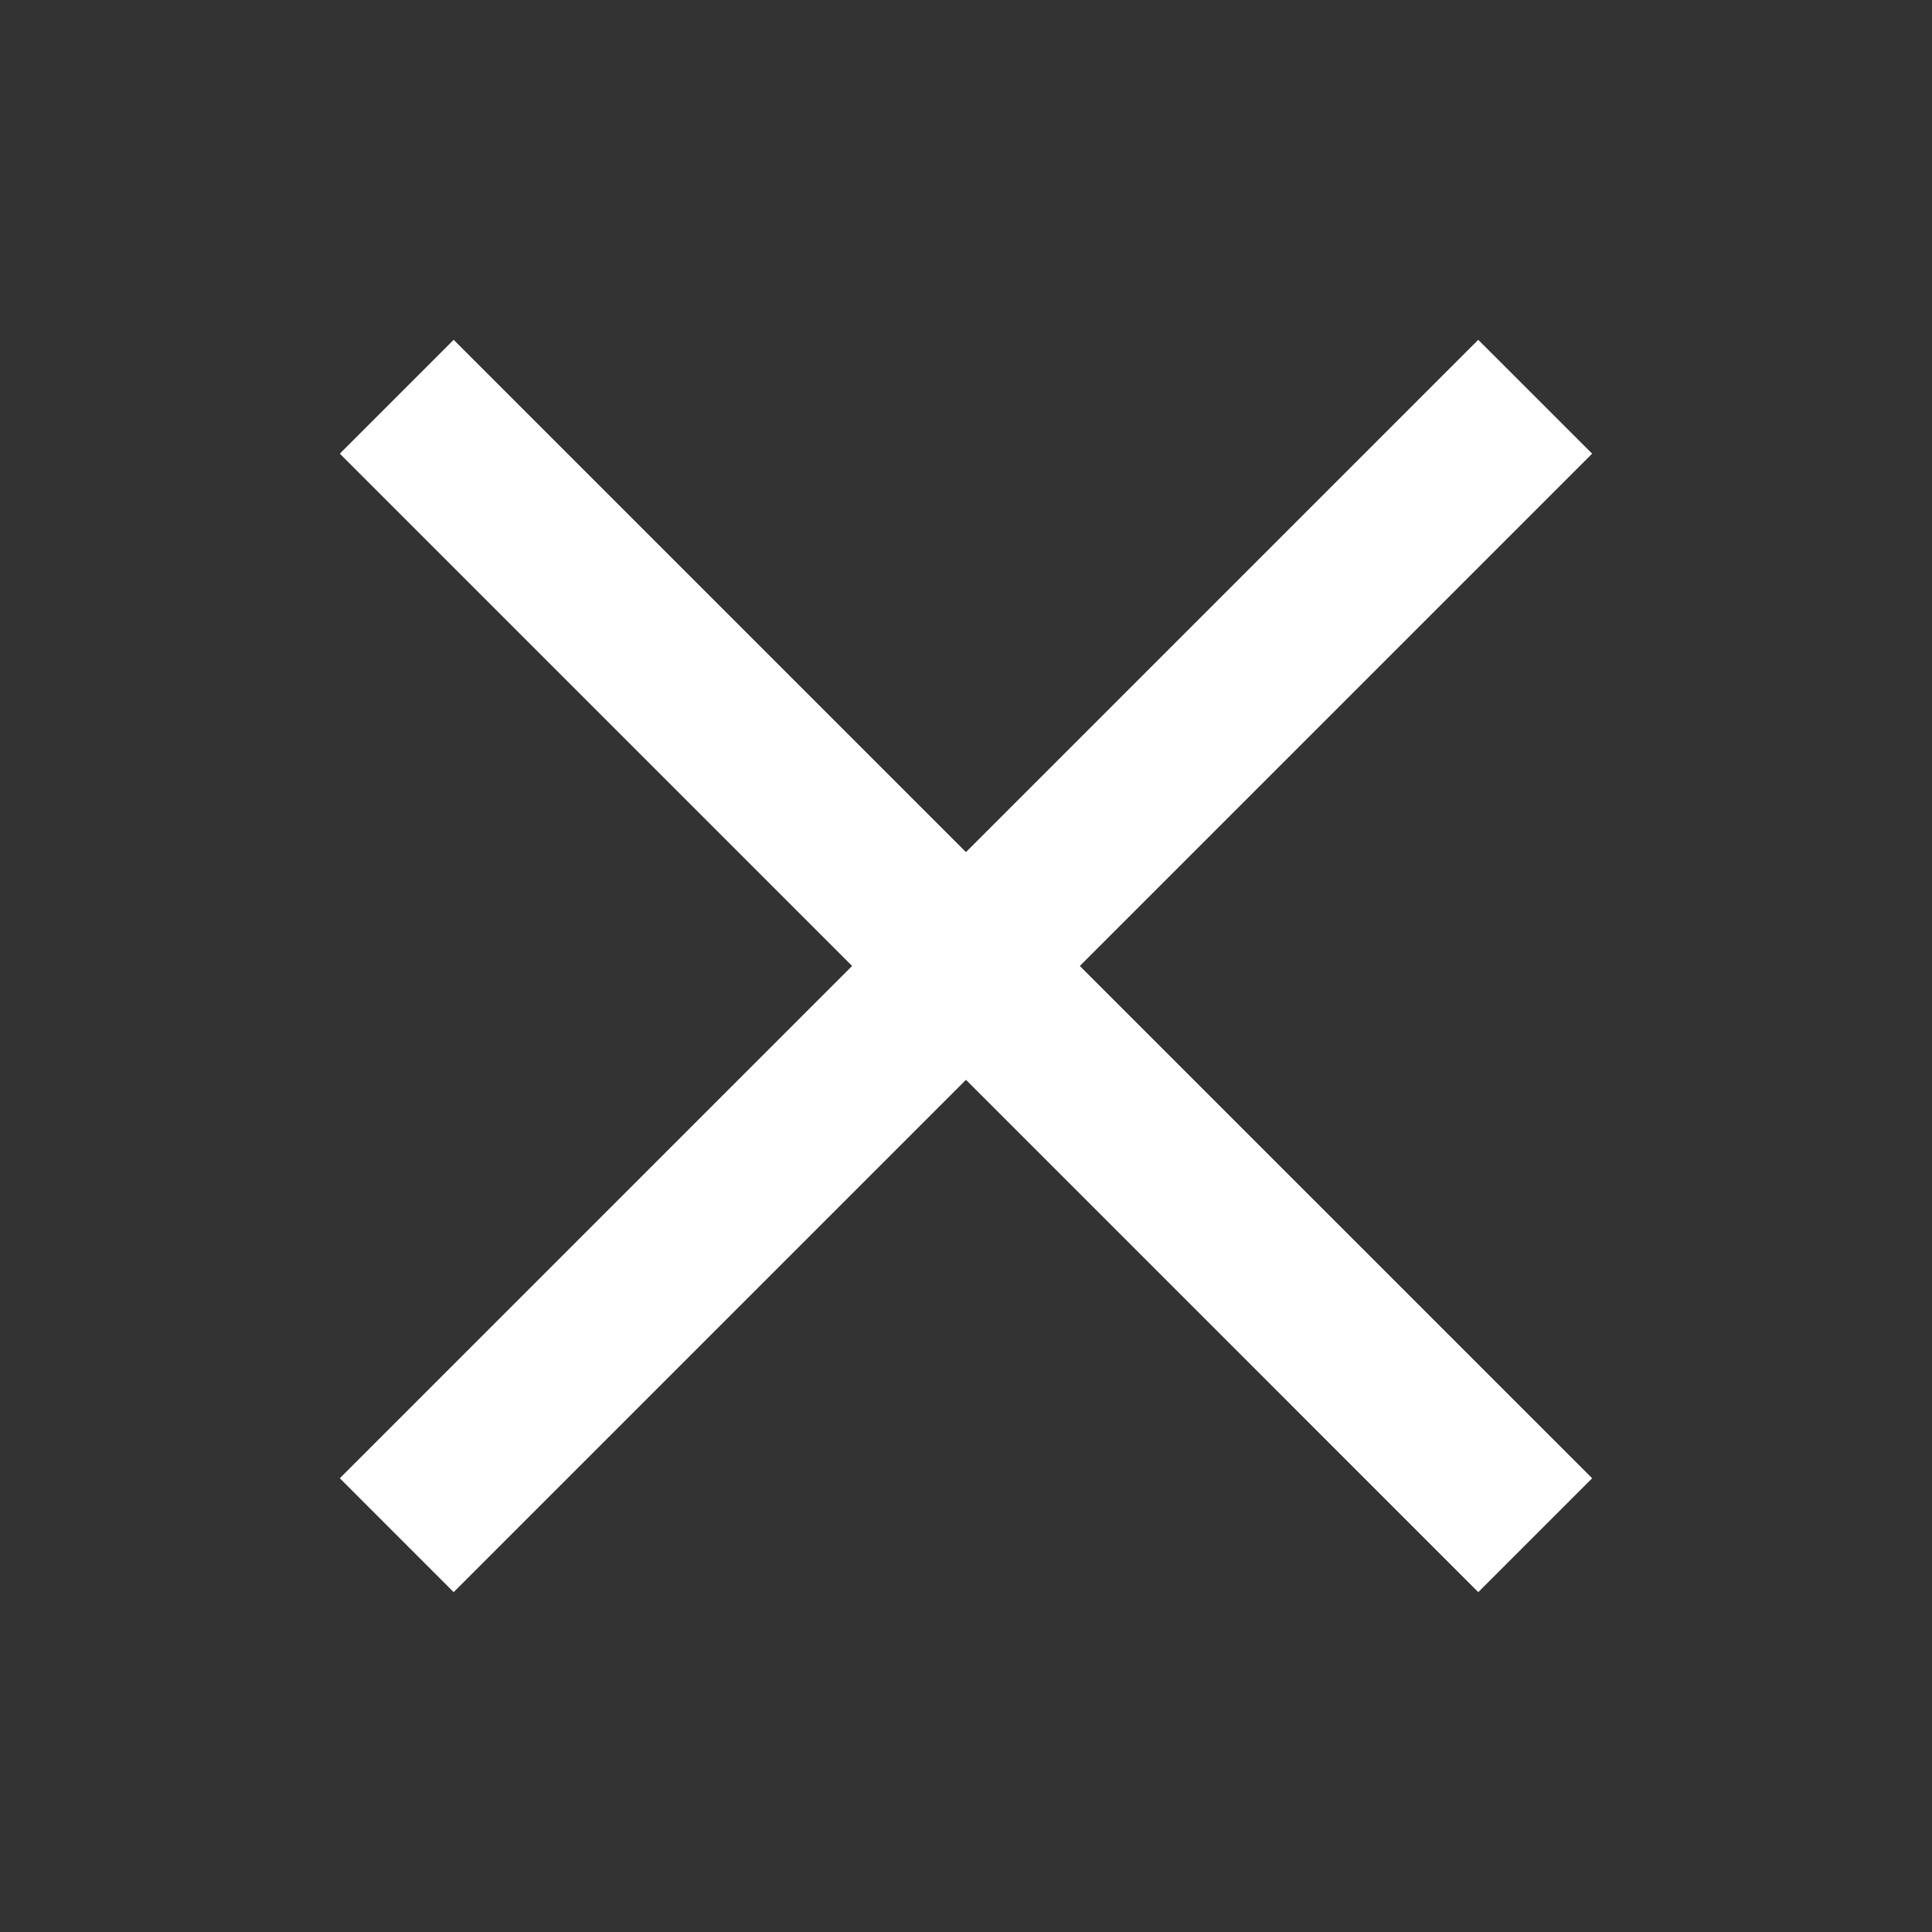 <svg xmlns="http://www.w3.org/2000/svg" width="48" height="48">
    <rect width="100%" height="100%" fill="#333333" stroke="none"/>
    <path fill-opacity="0" fill-rule="evenodd" d="M-.001-.001h48V48h-48V-.001z"/>
    <path fill="#fff" fill-rule="evenodd" d="M36.727 8.443l2.829 2.828-28.285 28.285-2.828-2.829L36.727 8.443z"/>
    <path fill="#fff" fill-rule="evenodd" d="M11.271 8.443l-2.828 2.828 28.284 28.285 2.829-2.829L11.271 8.443z"/>
</svg>
